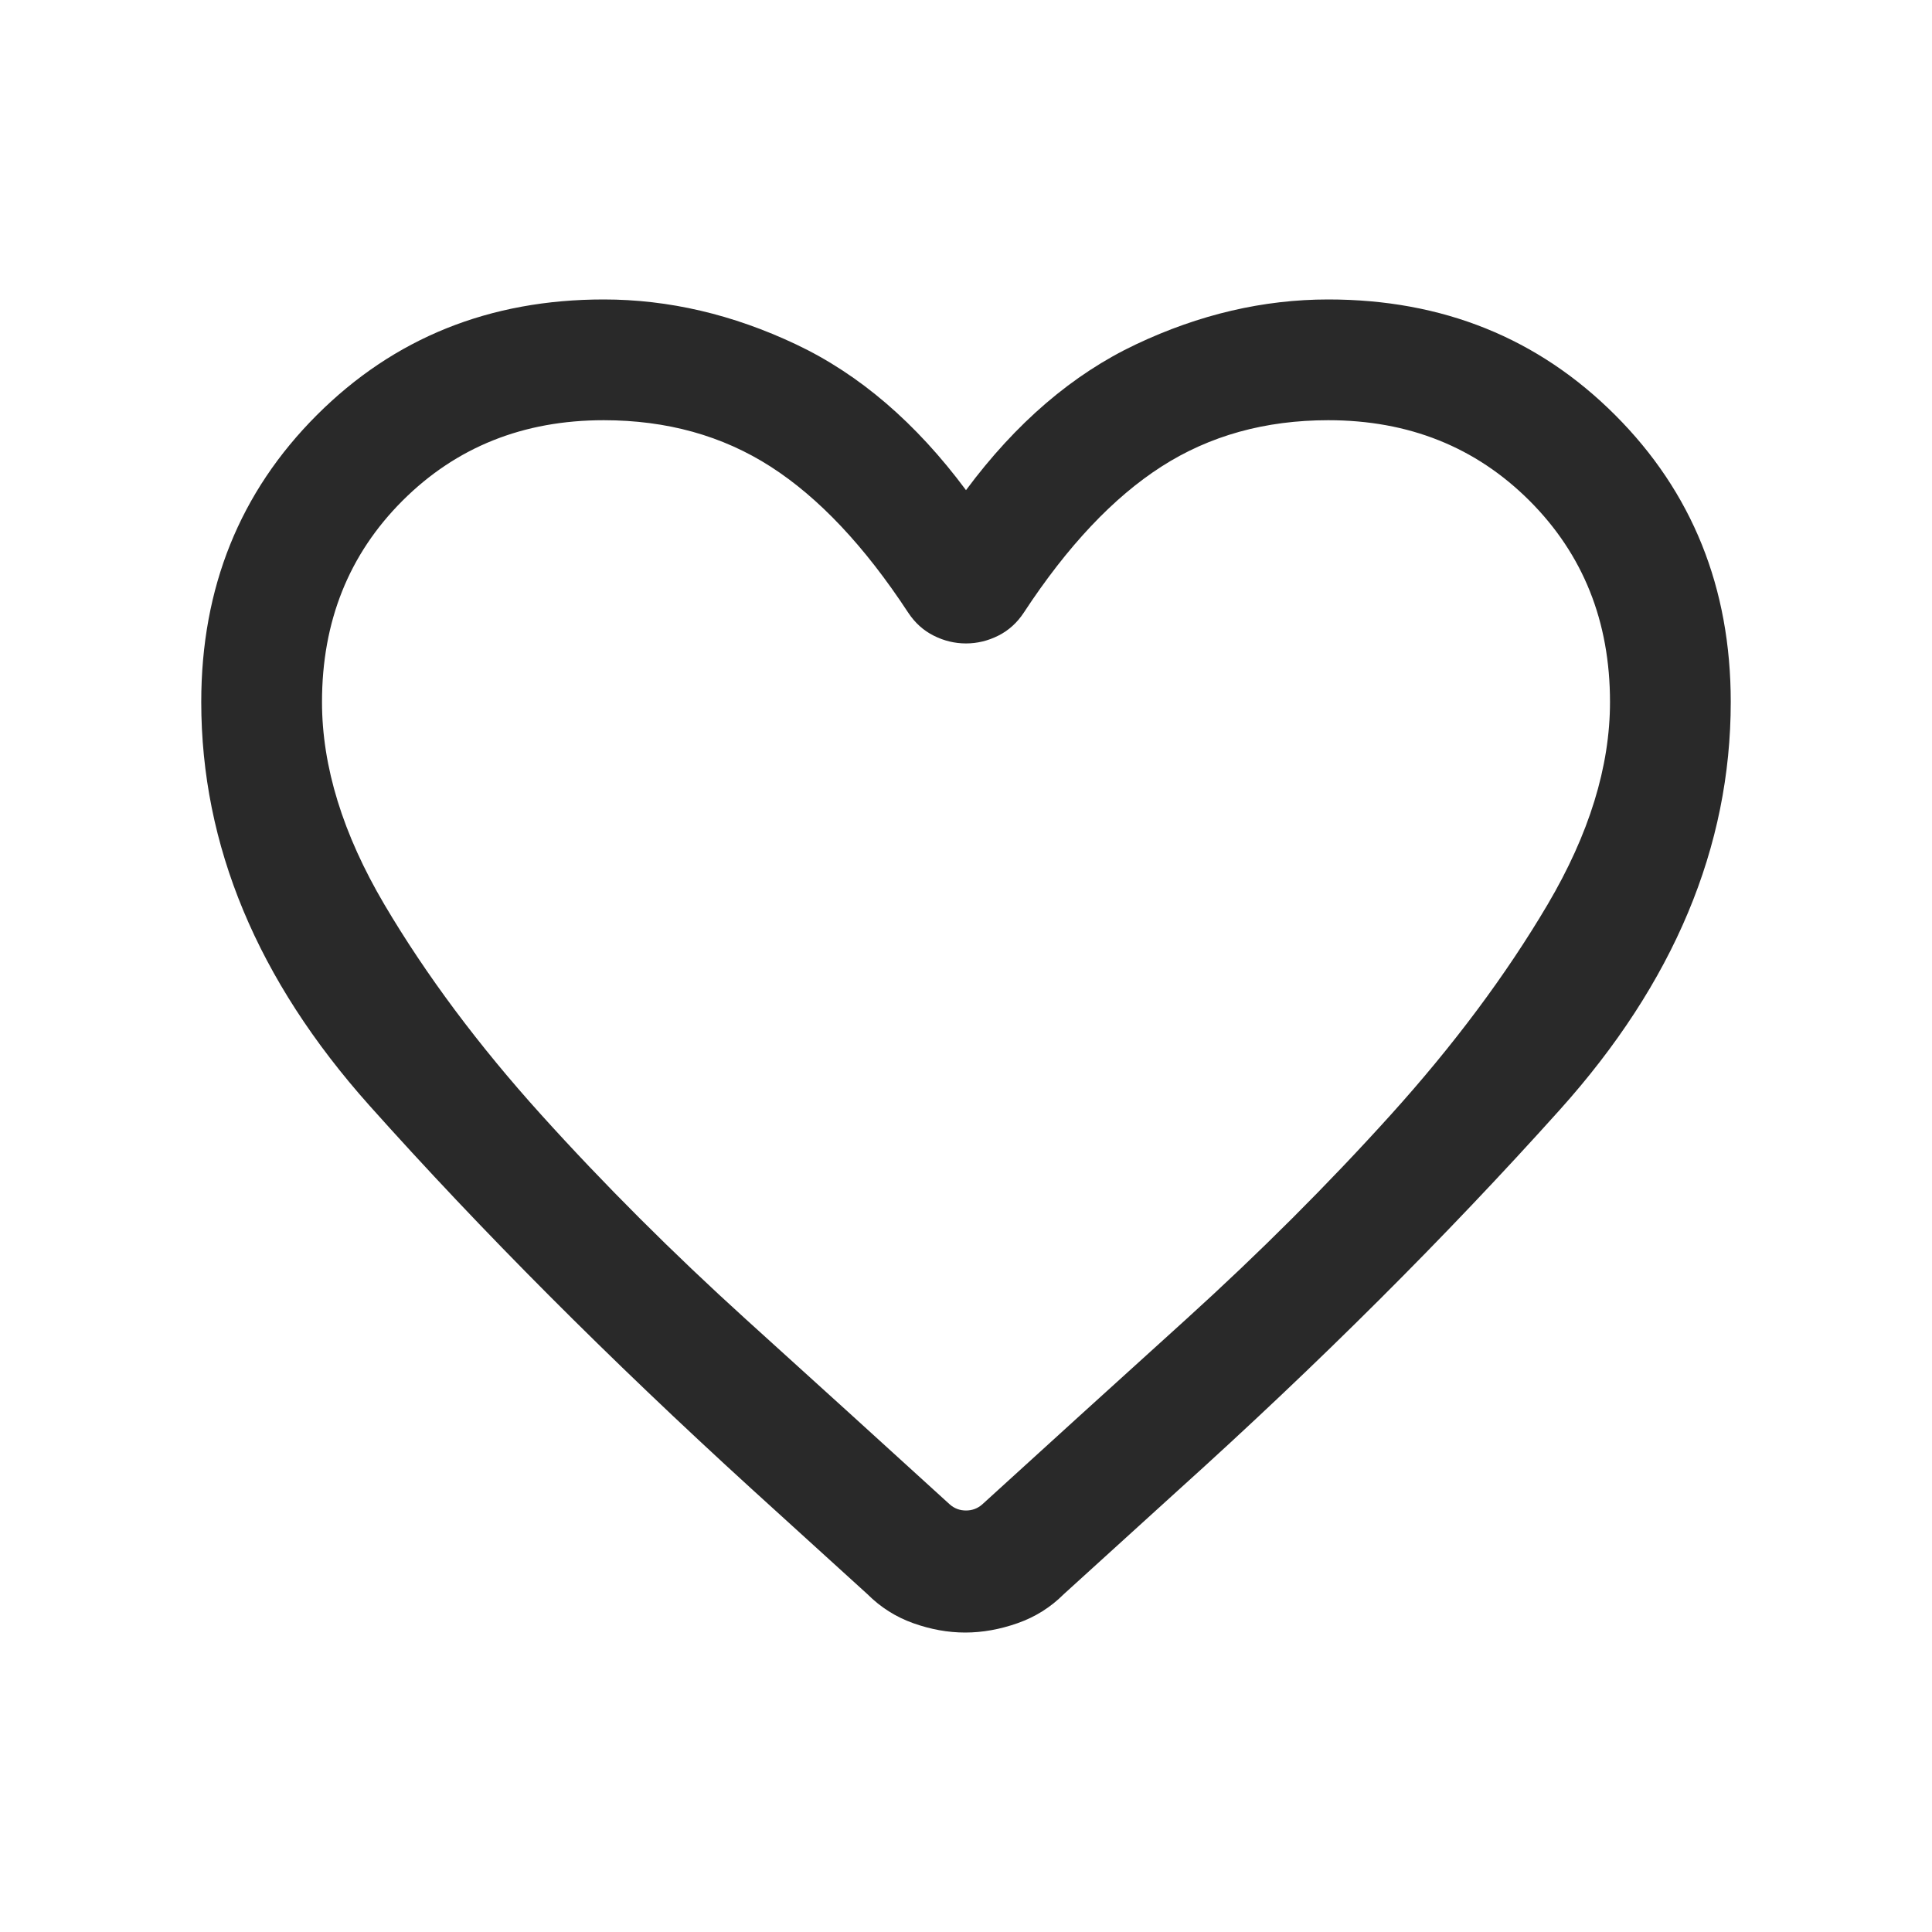 <svg width="24" height="24" viewBox="0 0 24 24" fill="none" xmlns="http://www.w3.org/2000/svg">
<path d="M11.99 20.28C11.776 20.28 11.561 20.241 11.345 20.164C11.129 20.087 10.939 19.967 10.775 19.803L9.338 18.497C7.565 16.88 5.982 15.292 4.589 13.733C3.196 12.173 2.5 10.502 2.5 8.72C2.5 7.301 2.979 6.113 3.936 5.156C4.893 4.199 6.081 3.72 7.5 3.72C8.306 3.72 9.103 3.906 9.889 4.278C10.676 4.65 11.38 5.254 12 6.089C12.62 5.254 13.324 4.65 14.111 4.278C14.897 3.906 15.694 3.72 16.5 3.72C17.919 3.72 19.107 4.199 20.064 5.156C21.021 6.113 21.5 7.301 21.5 8.72C21.5 10.521 20.792 12.211 19.375 13.788C17.958 15.366 16.379 16.941 14.636 18.512L13.215 19.803C13.051 19.967 12.86 20.087 12.64 20.164C12.421 20.241 12.204 20.28 11.99 20.28ZM11.281 7.609C10.74 6.784 10.17 6.18 9.572 5.796C8.974 5.412 8.283 5.22 7.5 5.22C6.5 5.22 5.667 5.554 5 6.22C4.333 6.887 4 7.72 4 8.72C4 9.523 4.259 10.362 4.776 11.238C5.293 12.113 5.943 12.984 6.724 13.849C7.505 14.714 8.352 15.56 9.263 16.386C10.175 17.211 11.02 17.979 11.798 18.688C11.856 18.739 11.923 18.764 12 18.764C12.077 18.764 12.144 18.739 12.202 18.688C12.98 17.979 13.825 17.211 14.737 16.386C15.648 15.56 16.495 14.714 17.276 13.849C18.057 12.984 18.707 12.113 19.224 11.238C19.741 10.362 20 9.523 20 8.72C20 7.72 19.667 6.887 19 6.22C18.333 5.554 17.5 5.22 16.5 5.22C15.717 5.22 15.026 5.412 14.428 5.796C13.83 6.18 13.26 6.784 12.719 7.609C12.635 7.737 12.528 7.833 12.4 7.897C12.272 7.961 12.138 7.993 12 7.993C11.861 7.993 11.728 7.961 11.6 7.897C11.472 7.833 11.365 7.737 11.281 7.609Z" fill="#292929"/>
</svg>
